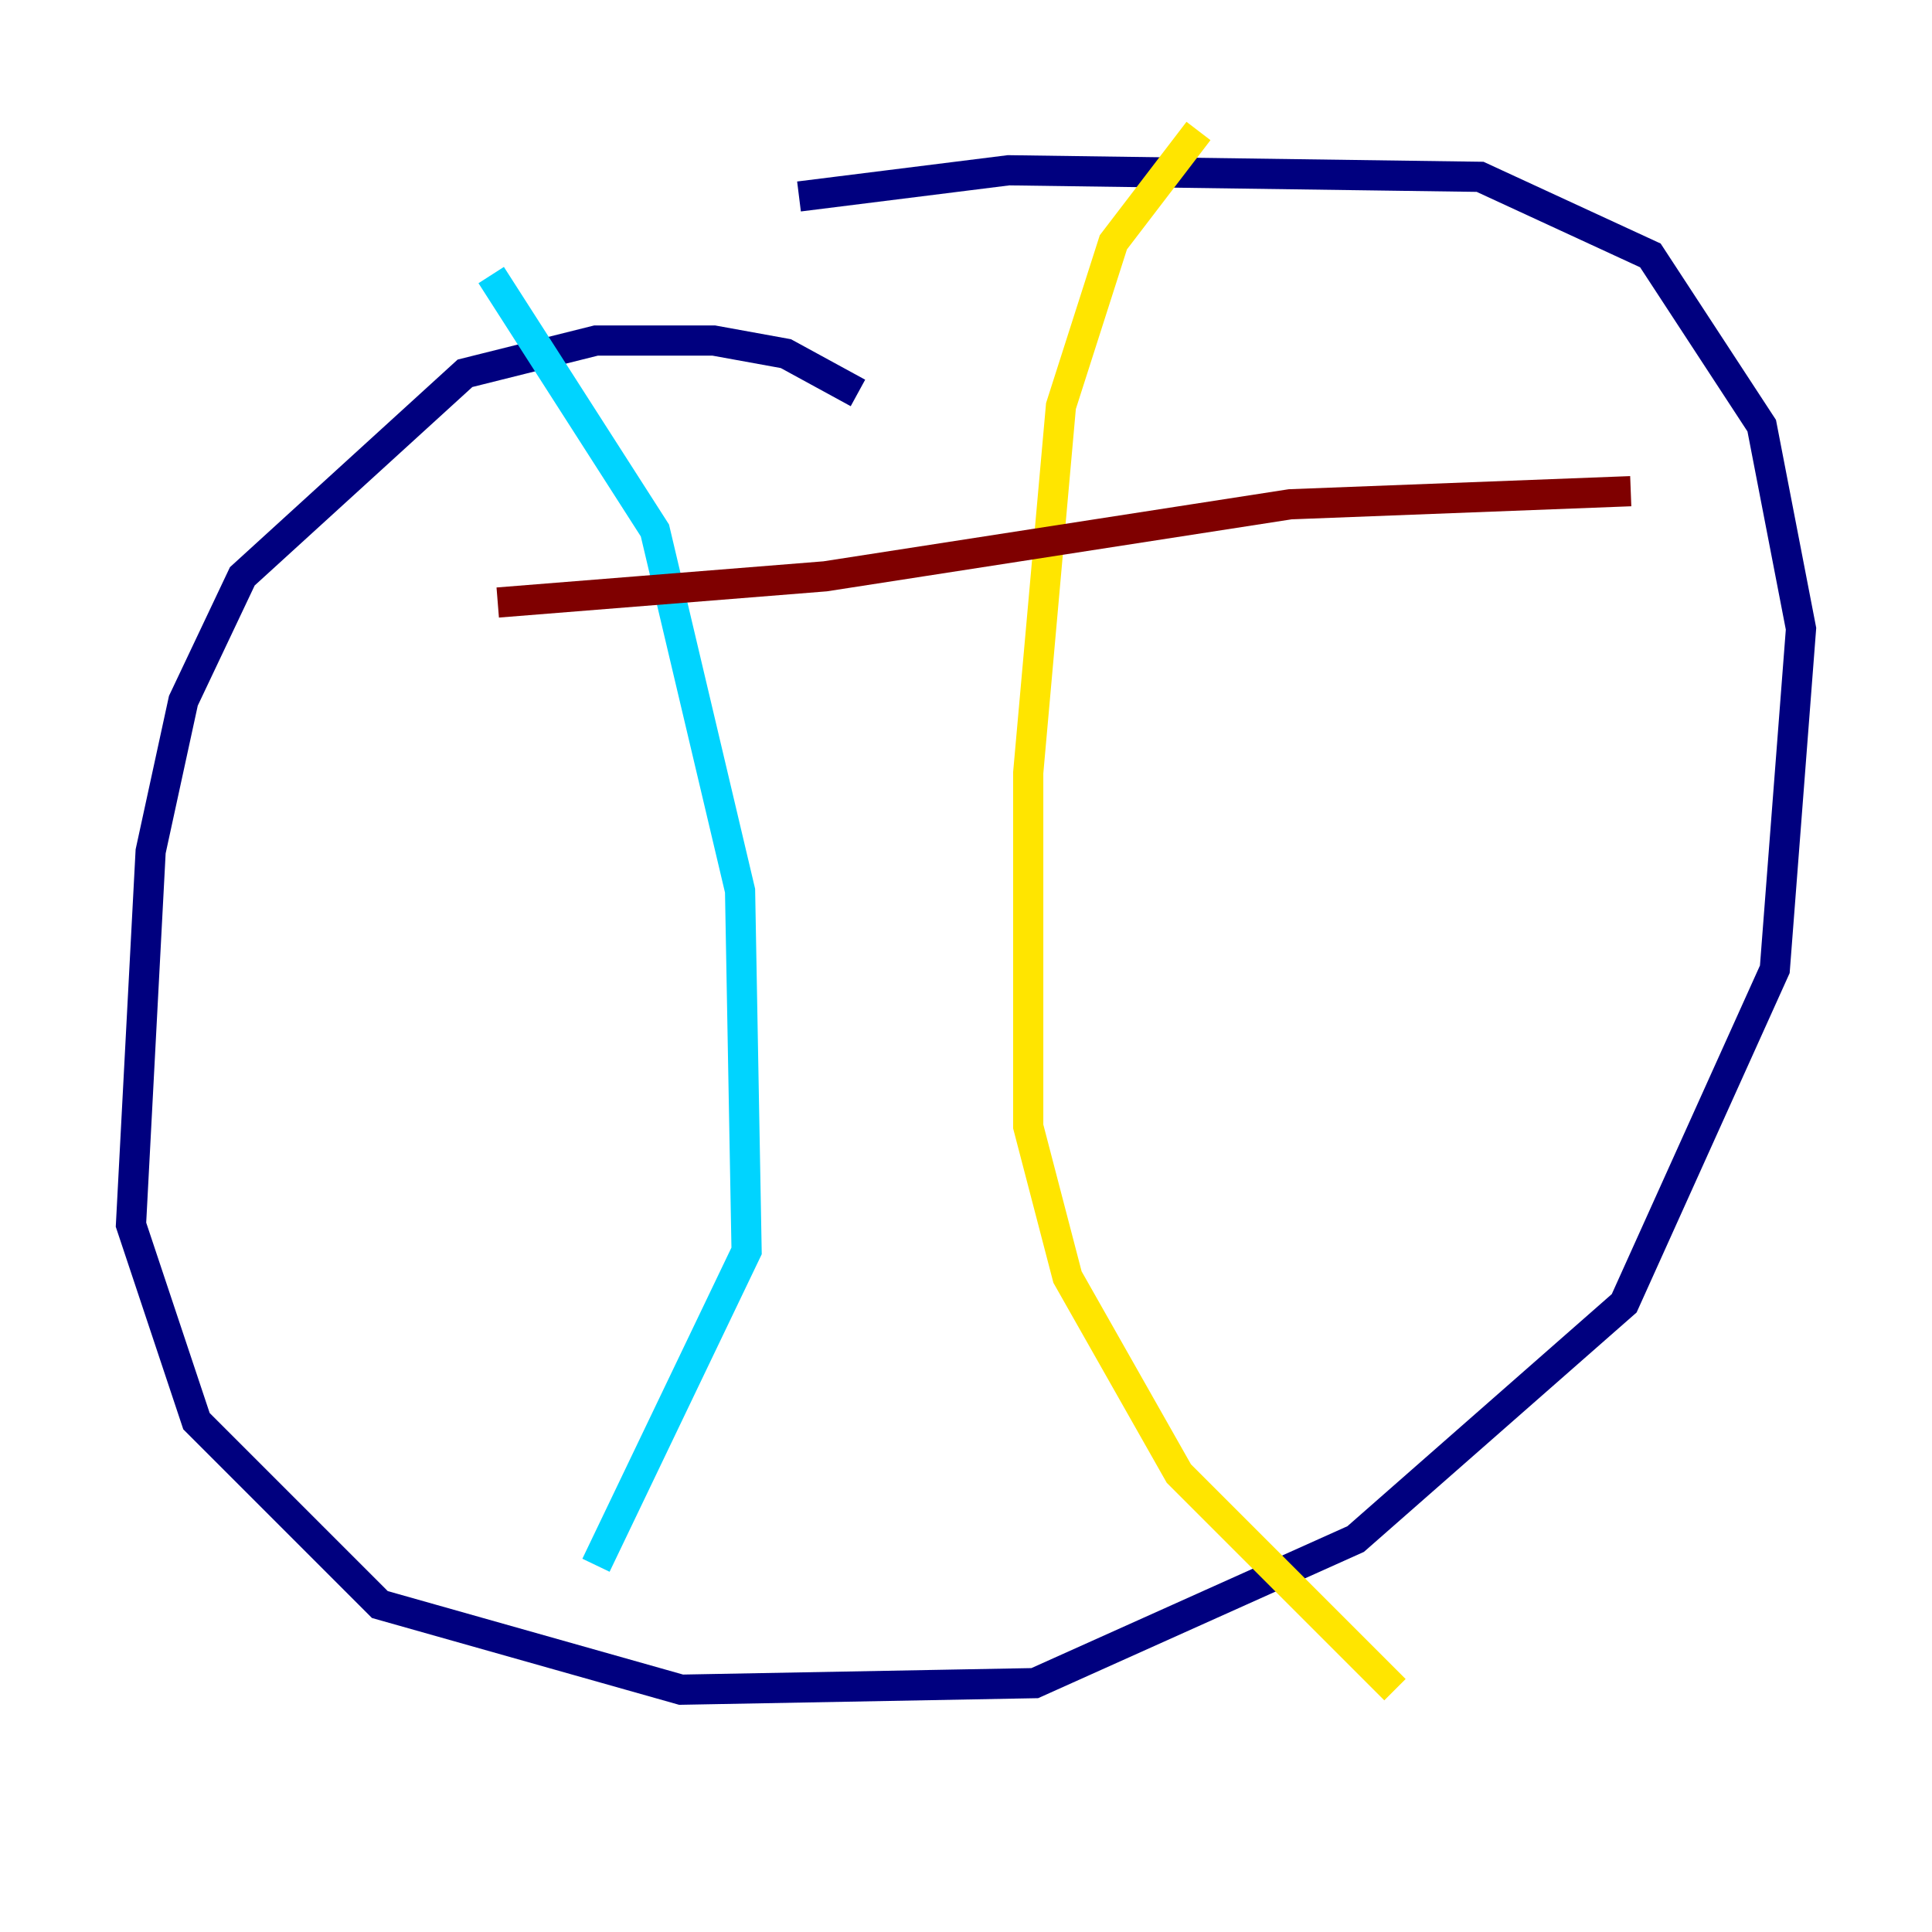 <?xml version="1.0" encoding="utf-8" ?>
<svg baseProfile="tiny" height="128" version="1.2" viewBox="0,0,128,128" width="128" xmlns="http://www.w3.org/2000/svg" xmlns:ev="http://www.w3.org/2001/xml-events" xmlns:xlink="http://www.w3.org/1999/xlink"><defs /><polyline fill="none" points="56.841,26.034 52.068,23.43 47.295,22.563 39.485,22.563 30.807,24.732 16.054,38.183 12.149,46.427 9.98,56.407 8.678,81.139 13.017,94.156 25.166,106.305 45.125,111.946 68.556,111.512 89.817,101.966 107.607,86.346 117.586,64.217 119.322,41.654 116.719,28.203 109.342,16.922 98.061,11.715 66.82,11.281 52.936,13.017" stroke="#00007f" stroke-width="2" /><polyline fill="none" points="32.542,18.224 43.39,35.146 49.031,59.01 49.464,82.875 39.485,103.702" stroke="#00d4ff" stroke-width="2" /><polyline fill="none" points="79.403,8.678 73.763,16.054 70.291,26.902 68.122,51.2 68.122,74.63 70.725,84.61 78.102,97.627 92.42,111.946" stroke="#ffe500" stroke-width="2" /><polyline fill="none" points="32.976,39.919 54.671,38.183 85.478,33.41 108.041,32.542" stroke="#7f0000" stroke-width="2" /></svg>
